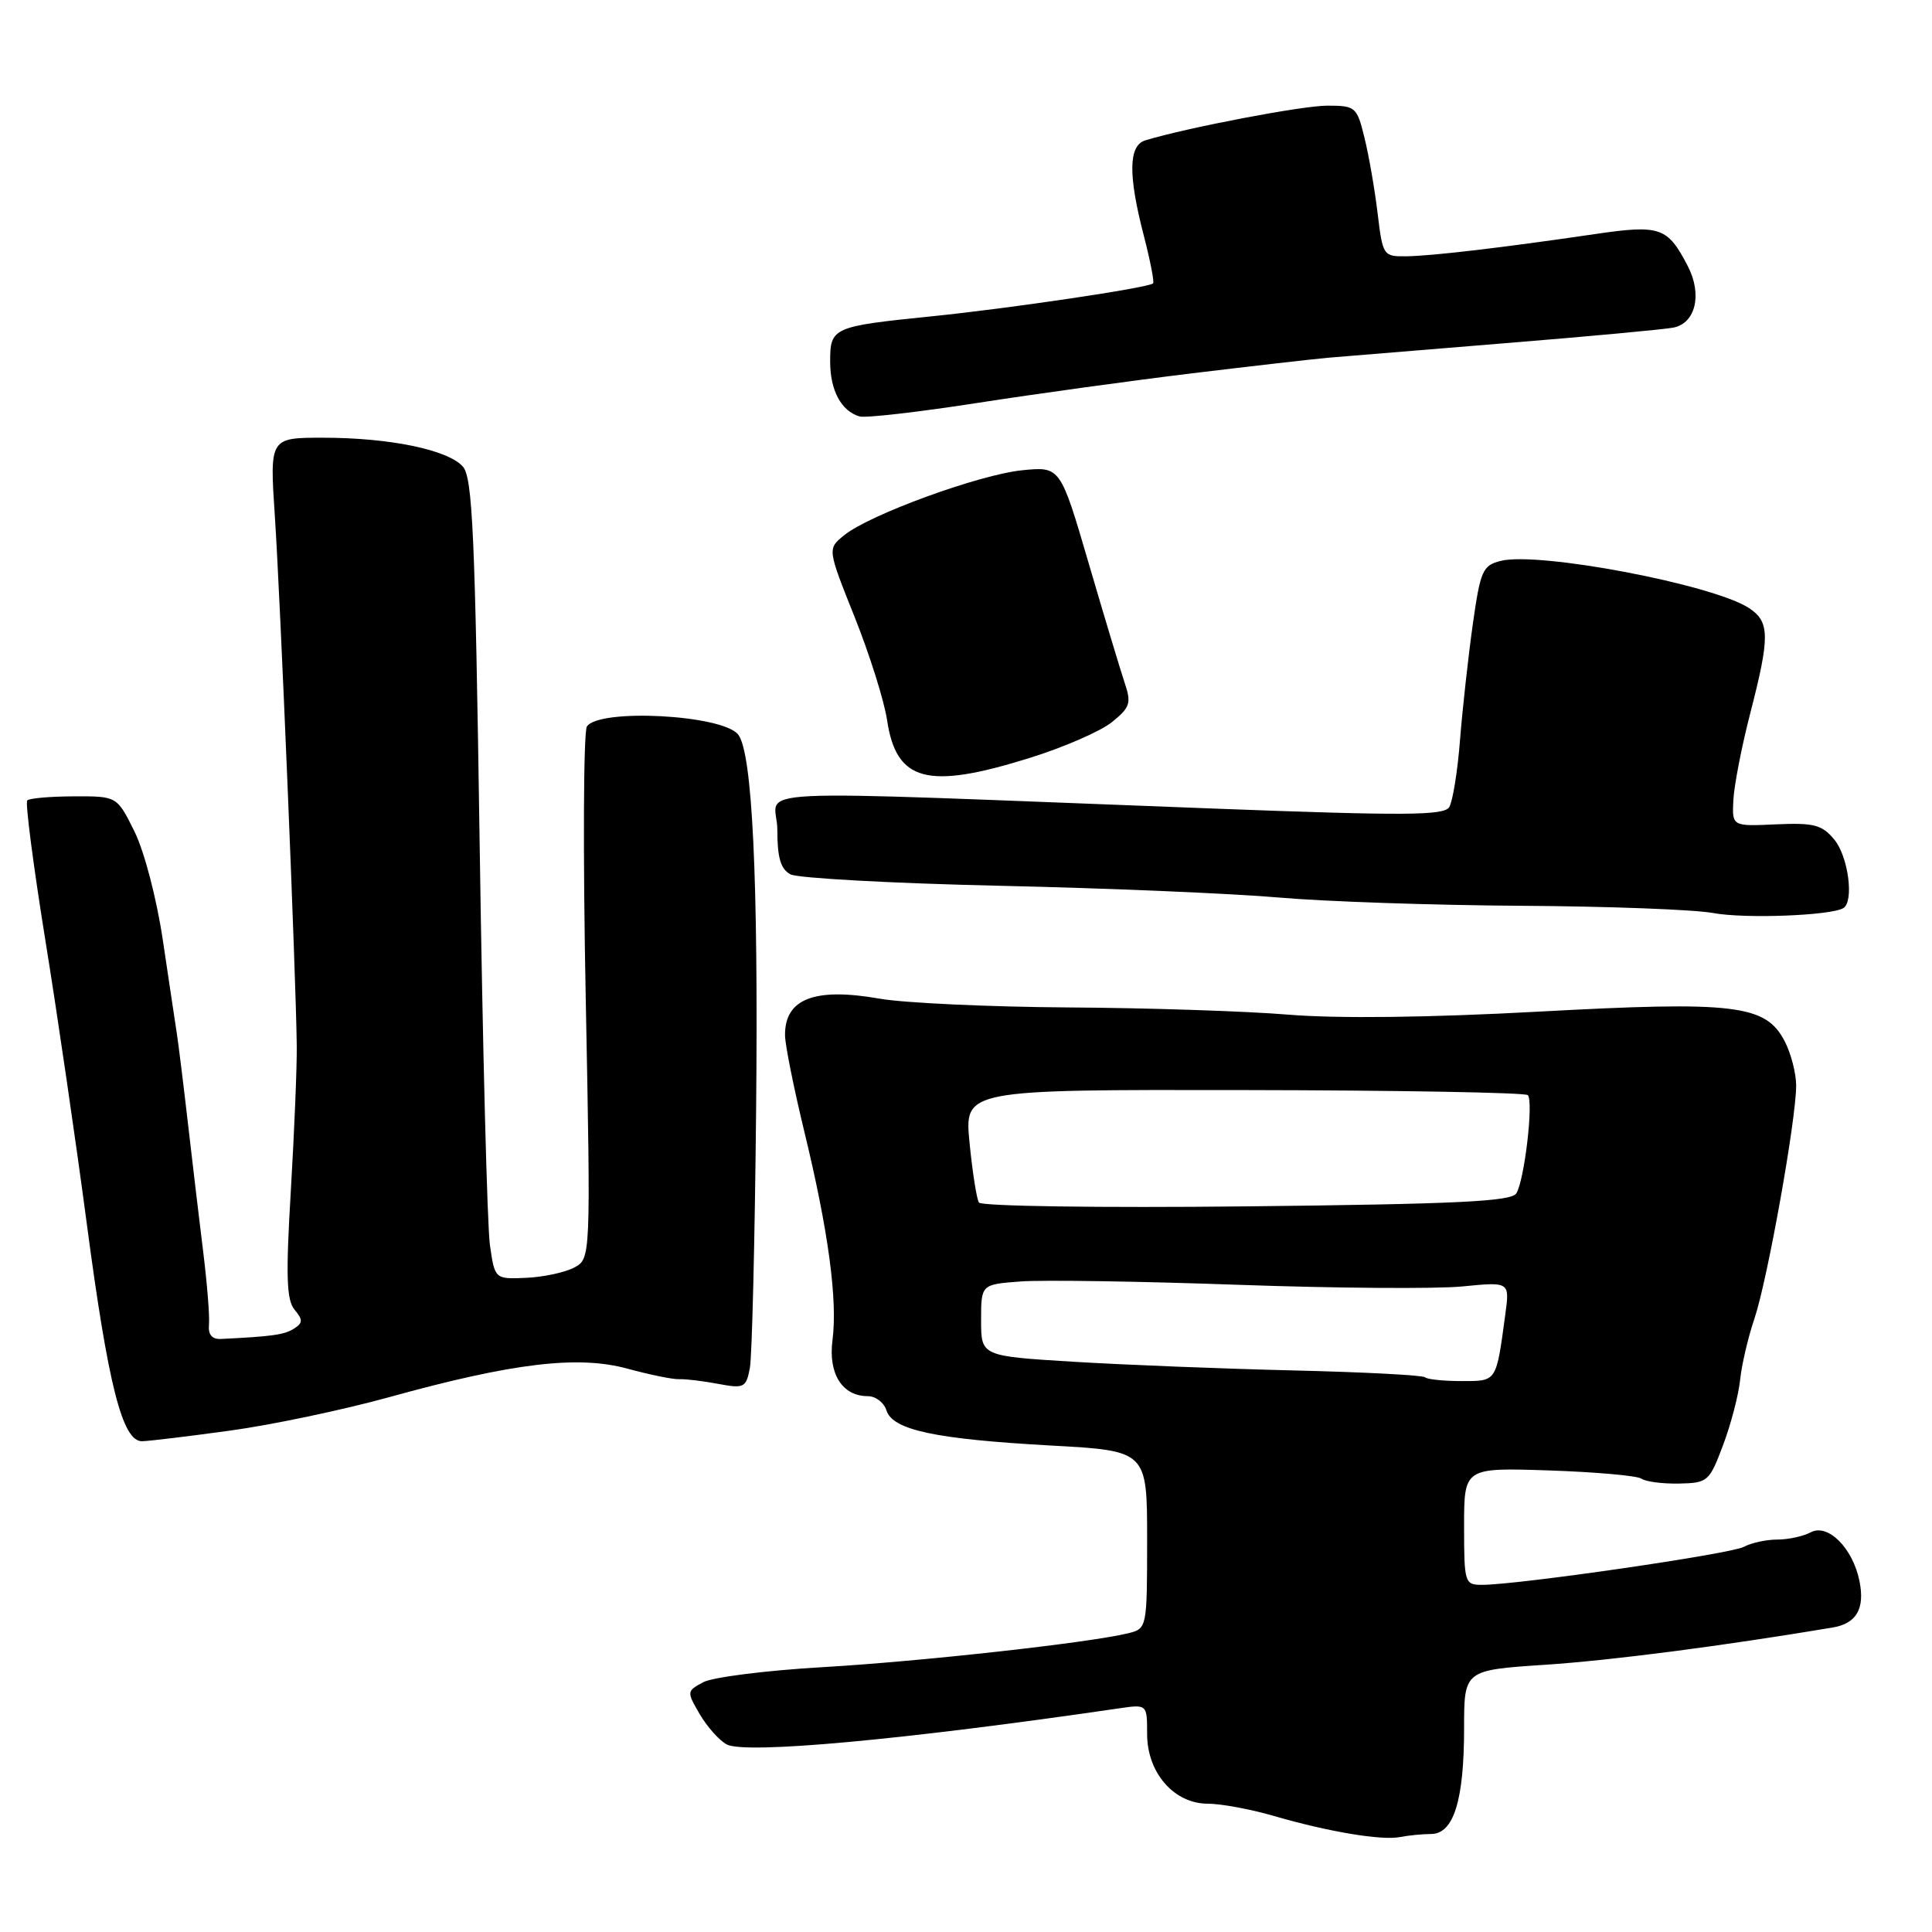 <?xml version="1.0" encoding="UTF-8" standalone="no"?>
<!DOCTYPE svg PUBLIC "-//W3C//DTD SVG 1.1//EN" "http://www.w3.org/Graphics/SVG/1.1/DTD/svg11.dtd" >
<svg xmlns="http://www.w3.org/2000/svg" xmlns:xlink="http://www.w3.org/1999/xlink" version="1.1" viewBox="0 0 256 256">
 <g >
 <path fill="currentColor"
d=" M 189.65 243.01 C 192.62 242.99 194.00 238.54 194.00 229.00 C 194.00 221.30 194.00 221.30 204.75 220.59 C 213.56 220.01 228.23 218.10 242.86 215.65 C 246.00 215.12 247.13 213.15 246.39 209.50 C 245.51 205.13 242.20 201.82 239.93 203.04 C 238.94 203.57 236.95 204.00 235.50 204.00 C 234.05 204.00 232.06 204.43 231.06 204.97 C 229.30 205.91 201.12 210.00 196.38 210.00 C 194.08 210.00 194.00 209.75 194.00 202.23 C 194.00 194.47 194.00 194.47 205.25 194.84 C 211.44 195.05 216.95 195.54 217.50 195.93 C 218.05 196.33 220.28 196.62 222.47 196.58 C 226.29 196.50 226.50 196.32 228.31 191.50 C 229.35 188.75 230.36 184.87 230.57 182.88 C 230.77 180.89 231.62 177.24 232.46 174.76 C 234.18 169.71 238.00 148.38 238.00 143.85 C 238.00 142.23 237.32 139.59 236.49 137.99 C 233.98 133.12 229.92 132.63 203.81 134.05 C 189.33 134.84 177.29 134.98 170.76 134.45 C 165.12 133.98 151.95 133.55 141.50 133.49 C 131.05 133.42 119.83 132.90 116.56 132.33 C 107.93 130.81 103.98 132.34 104.02 137.18 C 104.03 138.46 105.19 144.22 106.59 150.00 C 109.76 163.05 111.00 172.28 110.31 177.57 C 109.73 182.04 111.60 185.00 115.00 185.00 C 116.03 185.00 117.14 185.85 117.46 186.89 C 118.29 189.49 123.93 190.69 139.25 191.54 C 152.00 192.24 152.00 192.24 152.00 204.01 C 152.00 215.66 151.97 215.79 149.56 216.40 C 144.57 217.65 122.07 220.15 108.97 220.91 C 101.52 221.34 94.42 222.24 93.19 222.90 C 90.98 224.08 90.98 224.15 92.72 227.14 C 93.70 228.81 95.30 230.61 96.28 231.14 C 98.74 232.47 119.72 230.54 148.25 226.37 C 152.00 225.82 152.00 225.82 152.00 229.77 C 152.00 234.91 155.57 239.00 160.05 239.00 C 161.78 239.00 165.66 239.72 168.68 240.59 C 175.95 242.71 183.03 243.90 185.50 243.42 C 186.60 243.20 188.47 243.02 189.65 243.01 Z  M 30.50 189.56 C 36.00 188.81 45.45 186.82 51.50 185.15 C 67.95 180.59 76.60 179.56 83.16 181.36 C 86.10 182.16 89.17 182.79 90.00 182.75 C 90.83 182.71 93.15 182.99 95.16 183.37 C 98.60 184.01 98.86 183.88 99.36 181.28 C 99.65 179.75 100.02 164.32 100.19 147.00 C 100.49 116.37 99.69 99.72 97.81 97.33 C 95.74 94.71 79.40 93.84 77.77 96.26 C 77.31 96.94 77.24 113.09 77.61 132.14 C 78.28 166.78 78.28 166.78 76.08 167.96 C 74.87 168.60 72.01 169.22 69.73 169.32 C 65.57 169.50 65.57 169.50 64.92 165.00 C 64.56 162.53 63.95 138.68 63.56 112.00 C 62.95 70.68 62.62 63.25 61.32 61.81 C 59.32 59.59 51.61 58.00 42.81 58.00 C 35.73 58.00 35.73 58.00 36.42 68.42 C 37.13 78.98 39.22 129.33 39.32 138.50 C 39.36 141.25 39.00 149.90 38.54 157.71 C 37.86 169.08 37.96 172.25 39.03 173.54 C 40.16 174.89 40.14 175.30 38.94 176.06 C 37.66 176.87 36.03 177.09 29.25 177.42 C 28.08 177.47 27.56 176.83 27.69 175.50 C 27.79 174.40 27.45 170.12 26.94 166.00 C 26.43 161.88 25.52 154.22 24.92 149.00 C 24.32 143.78 23.65 138.38 23.44 137.00 C 23.23 135.62 22.39 130.07 21.59 124.66 C 20.76 119.06 19.12 112.80 17.81 110.16 C 15.50 105.50 15.50 105.50 9.81 105.52 C 6.68 105.53 3.89 105.77 3.61 106.06 C 3.33 106.34 4.41 114.65 6.00 124.53 C 7.60 134.41 10.06 151.28 11.48 162.00 C 14.33 183.58 16.22 191.02 18.83 190.97 C 19.75 190.95 25.00 190.32 30.50 189.56 Z  M 244.25 120.33 C 245.70 119.46 244.91 113.47 243.04 111.23 C 241.42 109.28 240.34 109.01 235.33 109.23 C 229.50 109.50 229.50 109.50 229.68 106.00 C 229.78 104.08 230.78 98.90 231.92 94.50 C 234.54 84.34 234.52 82.39 231.75 80.57 C 226.98 77.45 203.87 73.06 198.86 74.32 C 196.46 74.92 196.16 75.60 195.15 82.74 C 194.55 87.01 193.79 93.90 193.46 98.05 C 193.14 102.20 192.49 106.20 192.03 106.95 C 191.34 108.07 186.16 108.10 160.85 107.14 C 95.44 104.66 103.00 104.29 103.00 109.95 C 103.00 113.67 103.44 115.16 104.75 115.86 C 105.71 116.36 118.20 117.05 132.50 117.37 C 146.80 117.69 163.45 118.40 169.50 118.93 C 175.55 119.46 189.95 119.95 201.50 120.02 C 213.05 120.09 224.53 120.52 227.00 120.98 C 231.20 121.76 242.56 121.33 244.25 120.33 Z  M 136.41 100.44 C 140.92 99.04 145.83 96.90 147.33 95.69 C 149.75 93.74 149.93 93.17 149.03 90.50 C 148.48 88.85 146.33 81.72 144.26 74.65 C 140.50 61.81 140.50 61.81 135.46 62.31 C 129.78 62.88 115.23 68.18 111.86 70.92 C 109.63 72.72 109.63 72.72 113.24 81.75 C 115.22 86.71 117.16 92.86 117.54 95.41 C 118.76 103.57 122.86 104.67 136.41 100.44 Z  M 158.00 49.46 C 165.97 48.50 174.07 47.57 176.00 47.40 C 177.93 47.24 188.50 46.37 199.50 45.47 C 210.50 44.58 220.51 43.65 221.73 43.41 C 224.68 42.83 225.58 39.02 223.65 35.28 C 220.96 30.08 220.00 29.75 211.32 31.02 C 199.12 32.81 189.79 33.91 186.37 33.96 C 183.29 34.00 183.22 33.89 182.54 28.25 C 182.16 25.09 181.38 20.59 180.80 18.25 C 179.80 14.16 179.62 14.00 175.87 14.00 C 172.56 14.00 157.35 16.90 151.75 18.60 C 149.53 19.28 149.47 23.18 151.56 31.22 C 152.41 34.52 152.97 37.37 152.79 37.55 C 152.21 38.13 133.78 40.87 123.40 41.92 C 110.31 43.25 110.00 43.39 110.00 47.92 C 110.00 51.73 111.46 54.46 113.89 55.18 C 114.66 55.41 121.63 54.61 129.39 53.41 C 137.15 52.20 150.03 50.43 158.00 49.46 Z  M 188.83 182.50 C 188.55 182.22 180.72 181.81 171.41 181.59 C 162.11 181.37 148.99 180.85 142.25 180.44 C 130.00 179.69 130.00 179.69 130.00 174.94 C 130.00 170.19 130.00 170.19 135.25 169.80 C 138.14 169.58 151.07 169.78 164.00 170.24 C 176.93 170.70 190.32 170.80 193.77 170.46 C 200.05 169.84 200.05 169.84 199.46 174.17 C 198.24 183.20 198.37 183.00 193.65 183.00 C 191.27 183.00 189.11 182.77 188.83 182.50 Z  M 129.71 159.34 C 129.41 158.86 128.85 155.29 128.47 151.42 C 127.78 144.38 127.78 144.38 164.81 144.44 C 185.17 144.47 202.11 144.77 202.44 145.11 C 203.23 145.90 202.00 156.38 200.92 158.13 C 200.26 159.20 193.02 159.55 165.17 159.85 C 145.64 160.06 130.02 159.83 129.71 159.34 Z "/>
</g>
</svg>